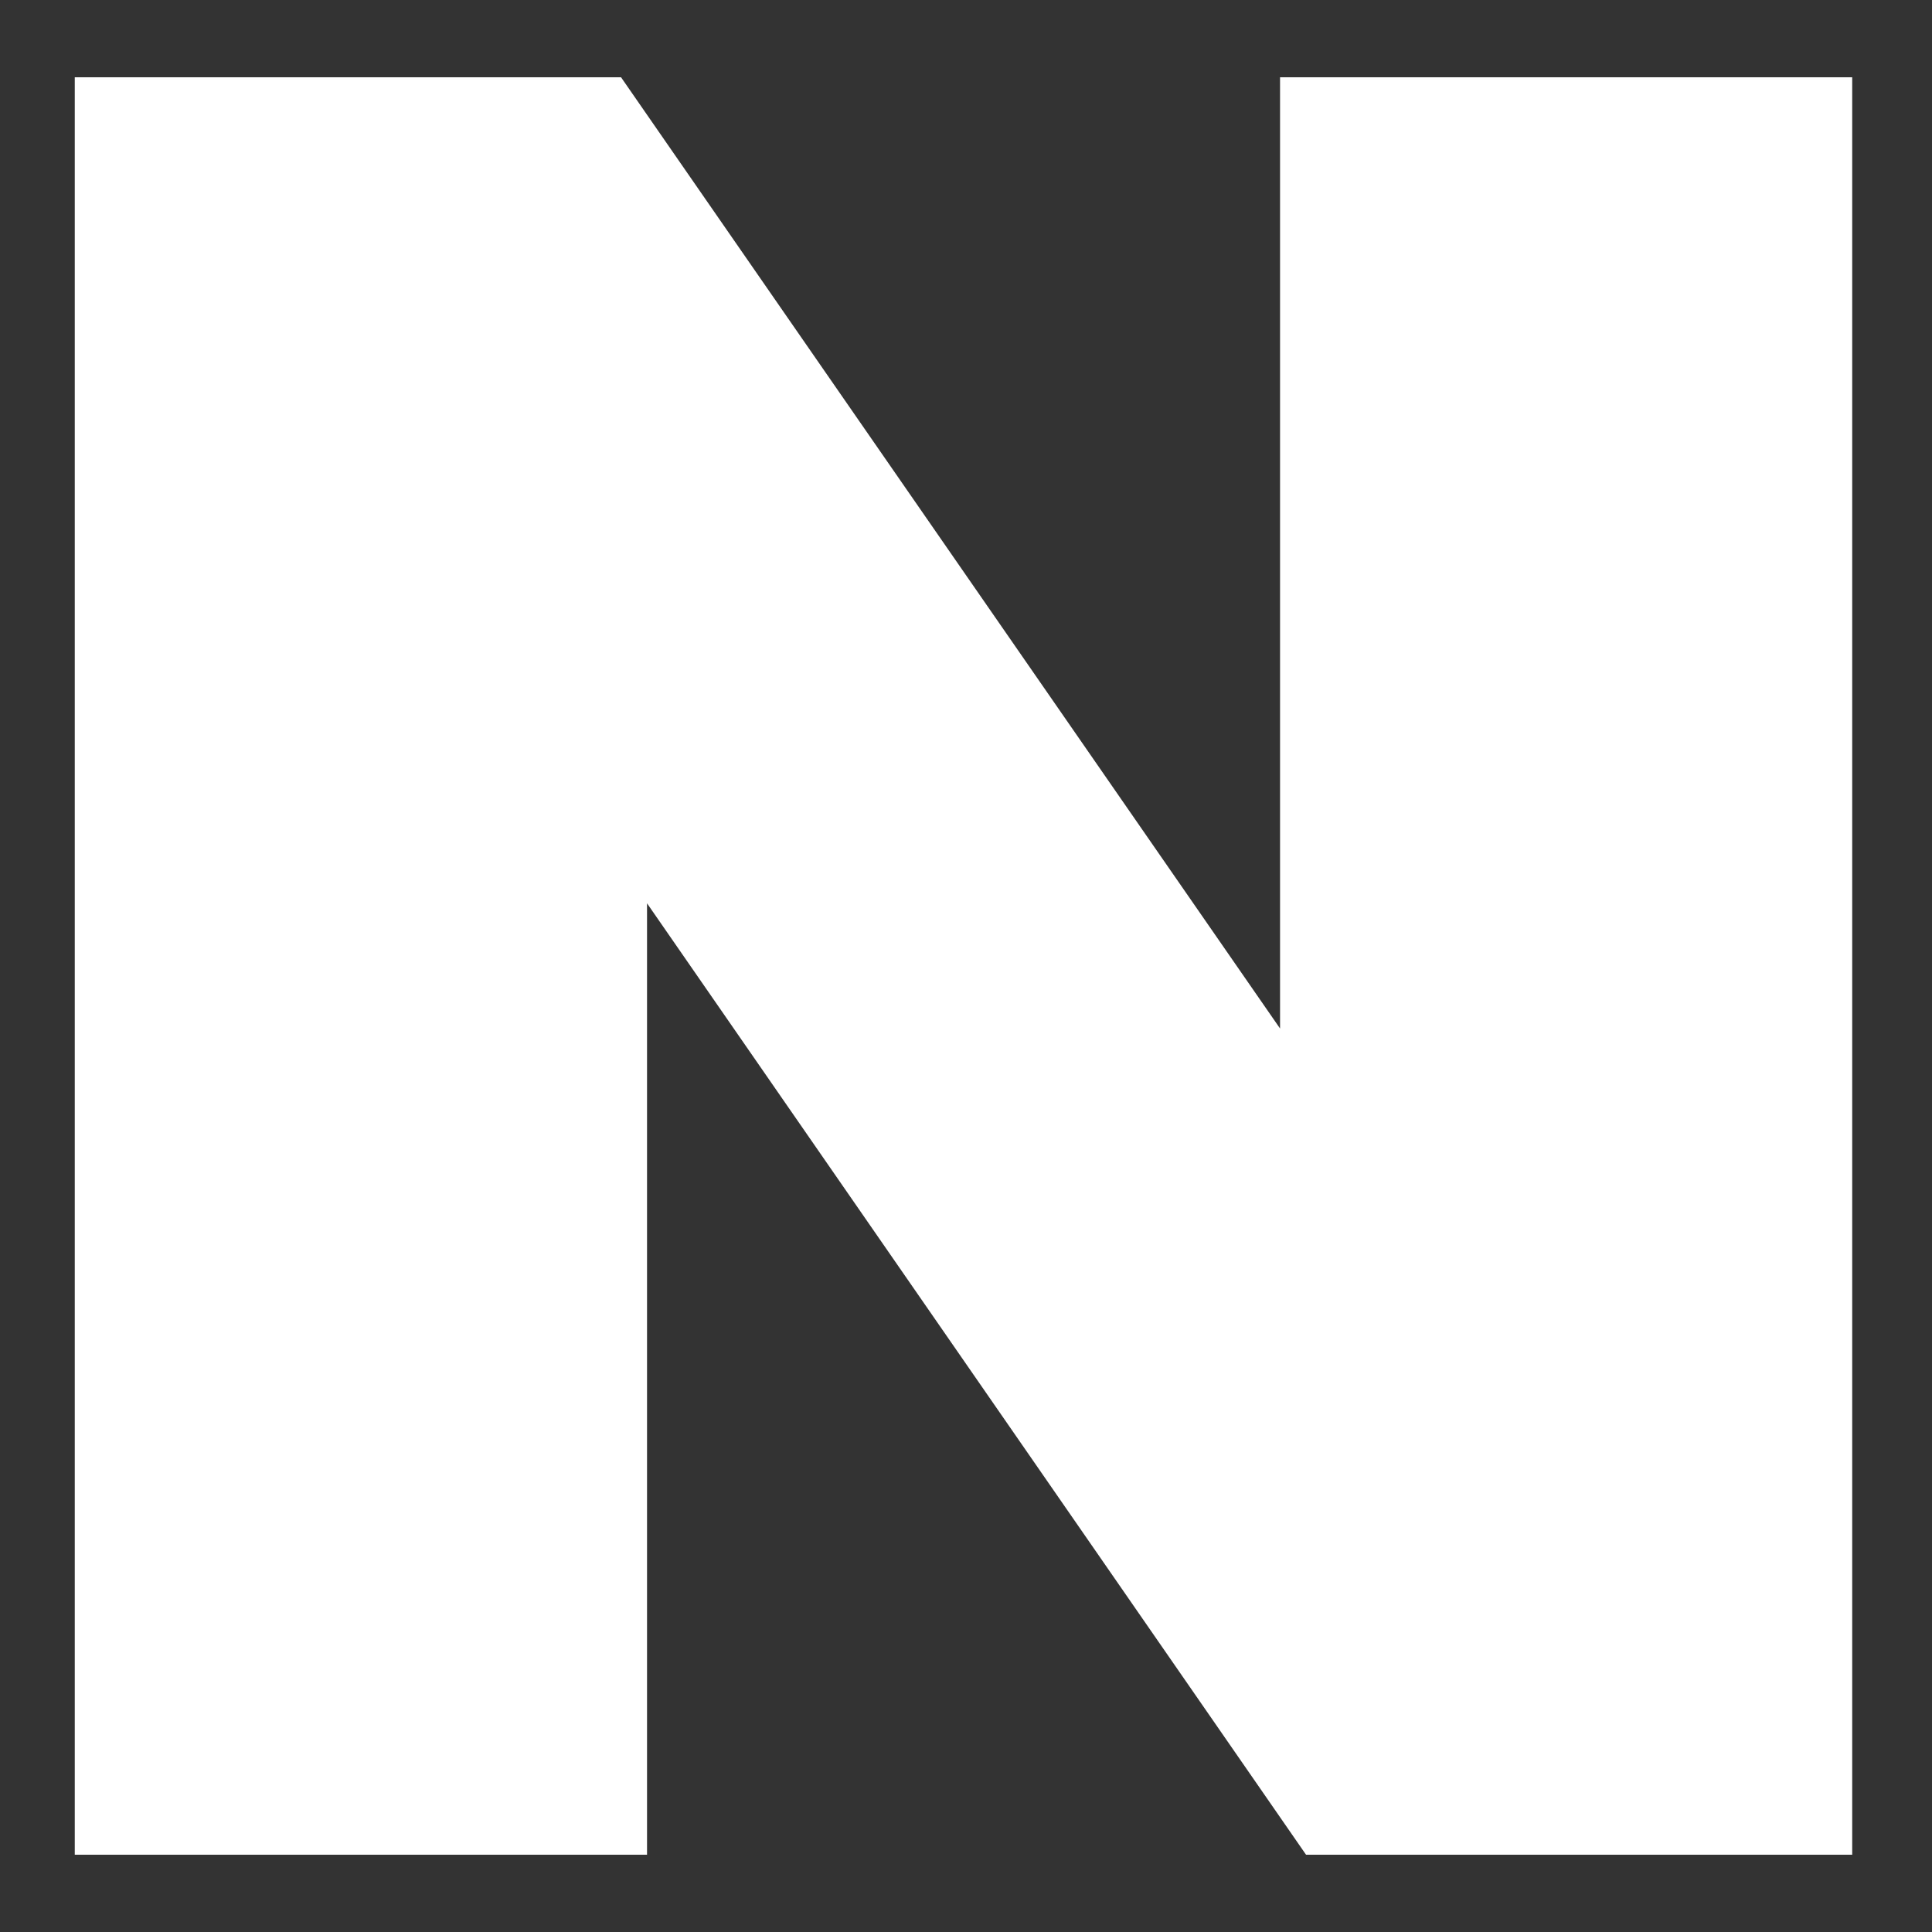 <svg width="20" height="20" viewBox="0 0 20 20" fill="none" xmlns="http://www.w3.org/2000/svg">
<rect x="0" y="0" width="20" height="20" fill="#333333" stroke="none"/>
<path d="M13.251 10.647L6.429 0.8H0.774V19.2H6.698V9.351L13.52 19.2H19.174V0.8H13.251V10.647Z" fill="white"/>
</svg>
